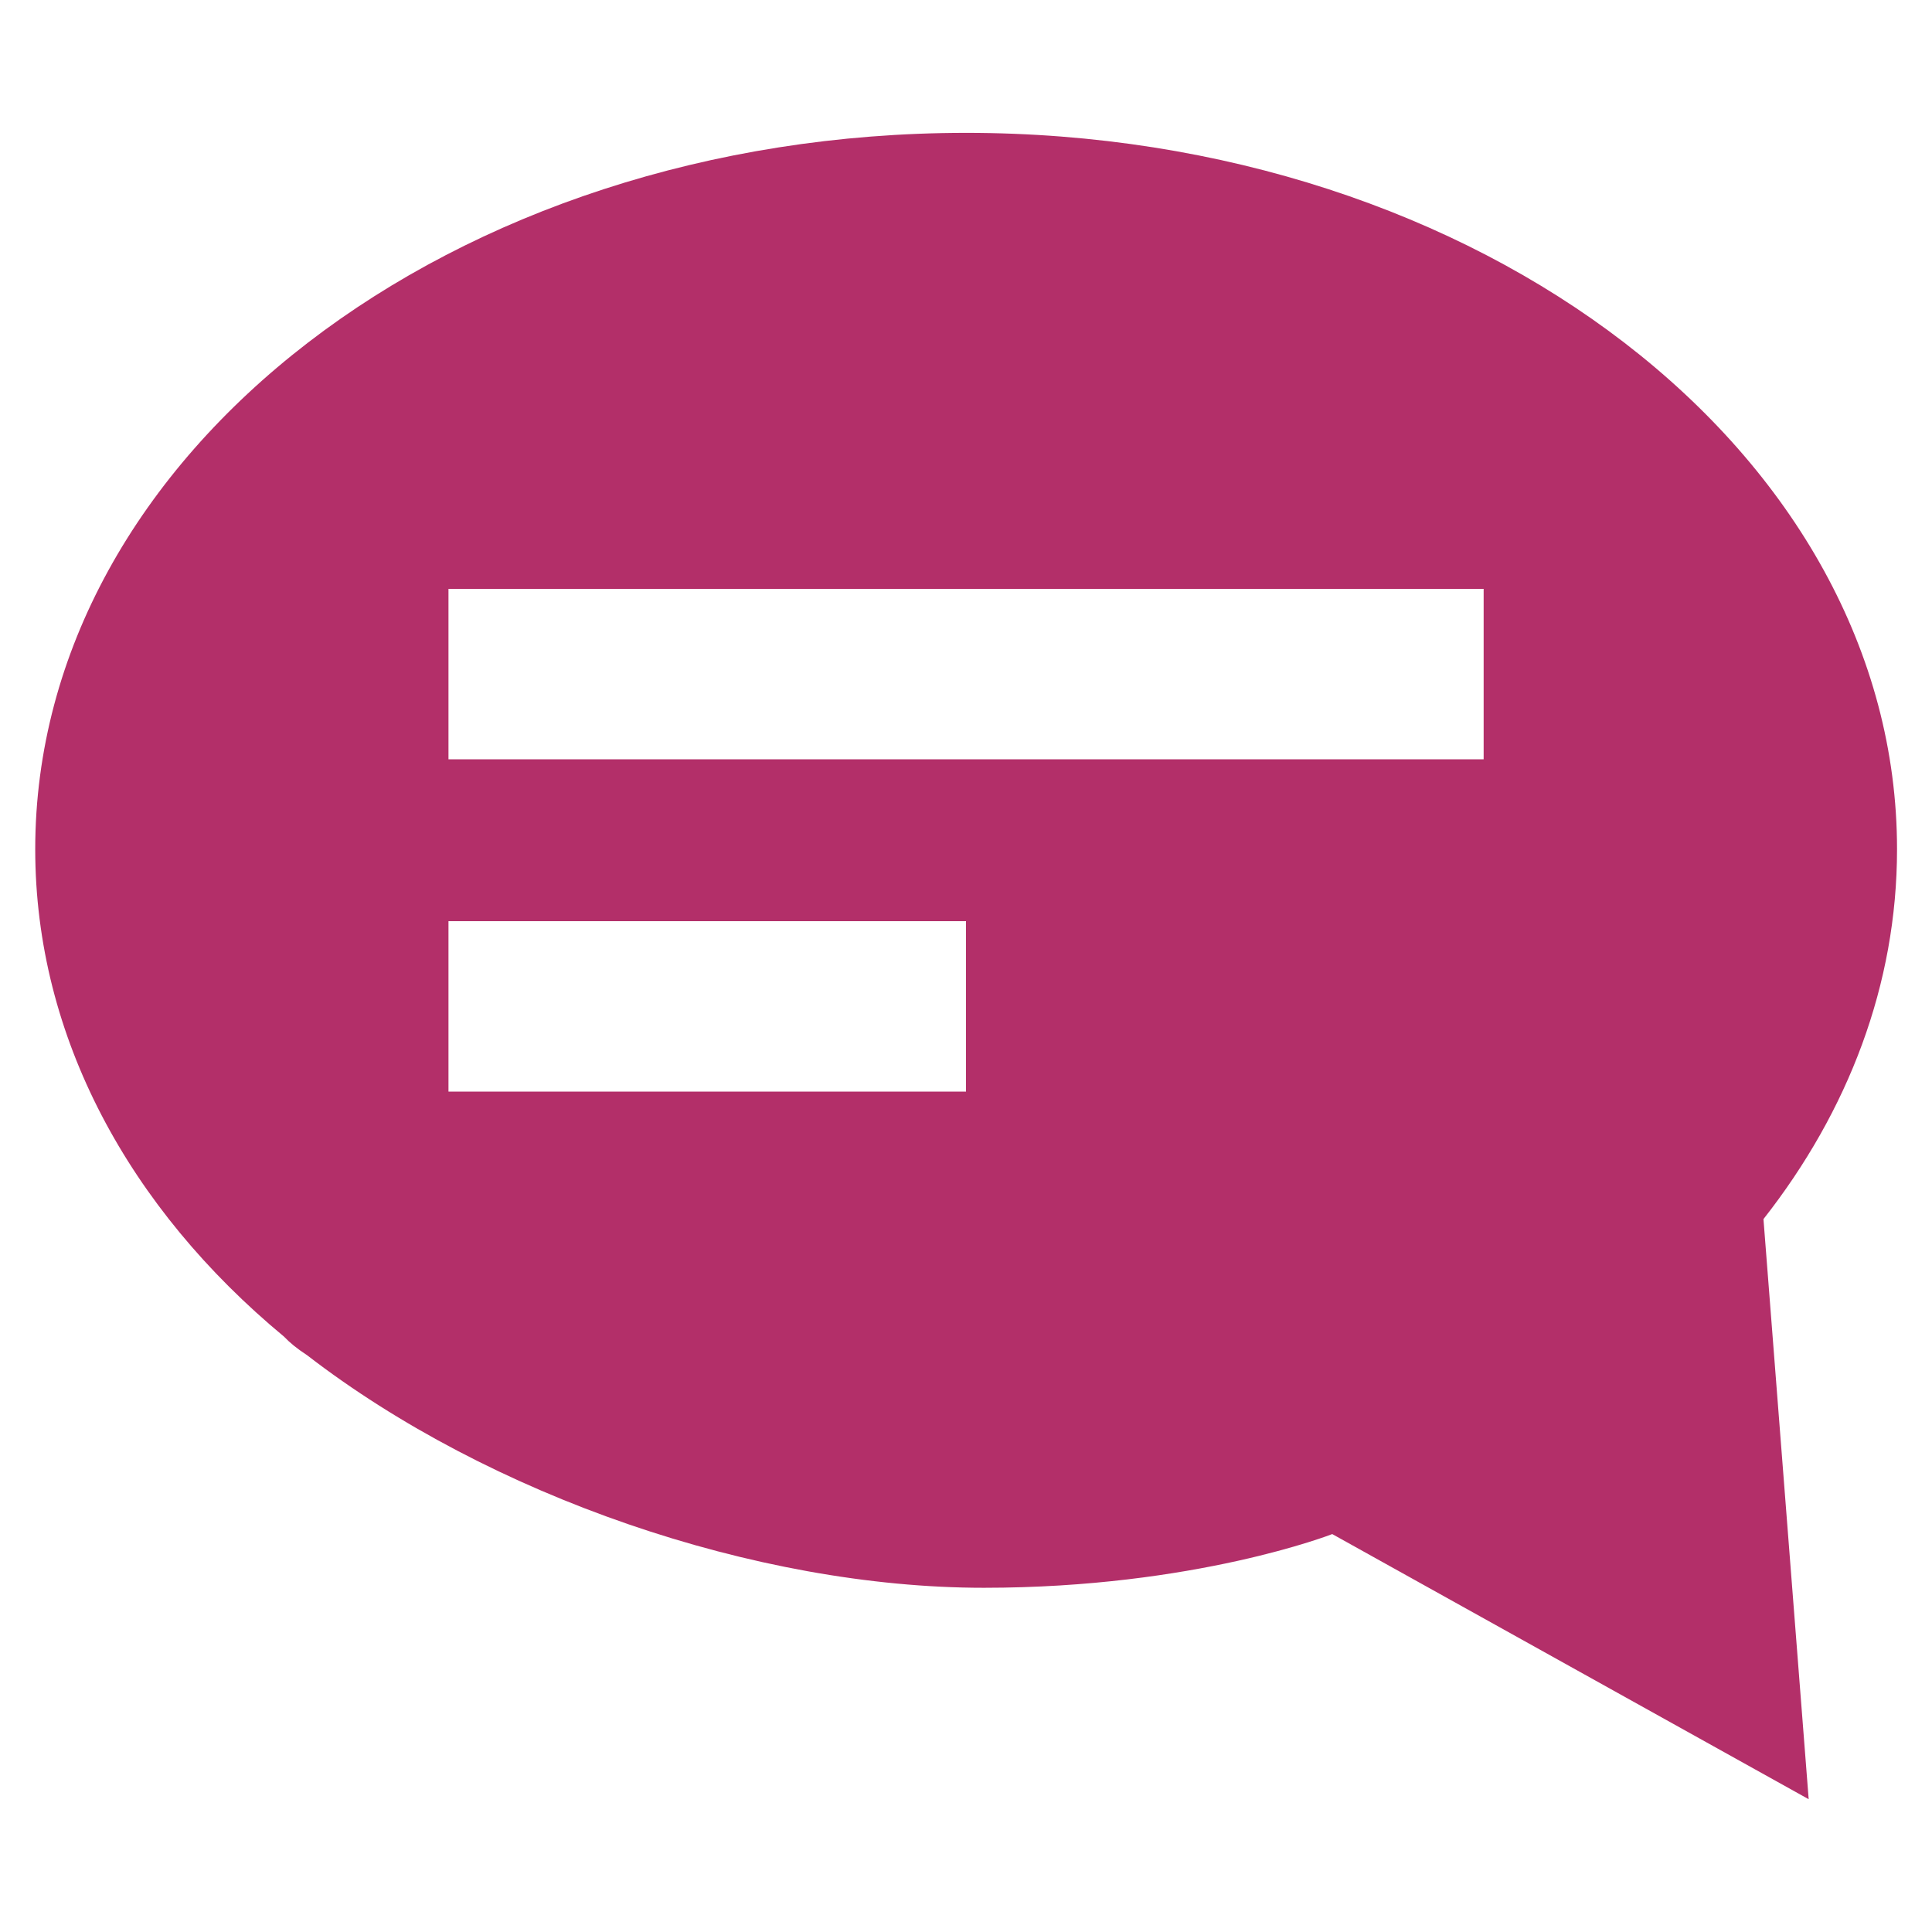 <?xml version="1.0" encoding="UTF-8"?>
<!DOCTYPE svg PUBLIC "-//W3C//DTD SVG 1.1//EN" "http://www.w3.org/Graphics/SVG/1.1/DTD/svg11.dtd">
<!-- Creator: CorelDRAW X6 -->
<svg xmlns="http://www.w3.org/2000/svg" xml:space="preserve" width="30px" height="30px" version="1.1" style="shape-rendering:geometricPrecision; text-rendering:geometricPrecision; image-rendering:optimizeQuality; fill-rule:evenodd; clip-rule:evenodd"
viewBox="0 0 30000 30000"
 xmlns:xlink="http://www.w3.org/1999/xlink">
 <defs>
  <style type="text/css">
   <![CDATA[
    .fil0 {fill:#B32F69}
   ]]>
  </style>
 </defs>
 <g id="Layer_x0020_1">
  <path class="fil0" d="M15000 2063c7984,0 14457,4980 14457,11124 0,2101 -758,4067 -2074,5743l0 0 702 9008 -7398 -4117c0,0 -2128,834 -5409,834 -3547,0 -7684,-1431 -10509,-3611l-6 -4c-150,-98 -266,-193 -354,-286 -2395,-1985 -3862,-4644 -3862,-7567 0,-6144 6472,-11124 14456,-11124zm-8036 14887l8036 0 0 -2646 -8036 0 0 2646zm0 -7806l16074 0 0 2646 -16074 0 0 -2646z"/>
 </g>
</svg>
